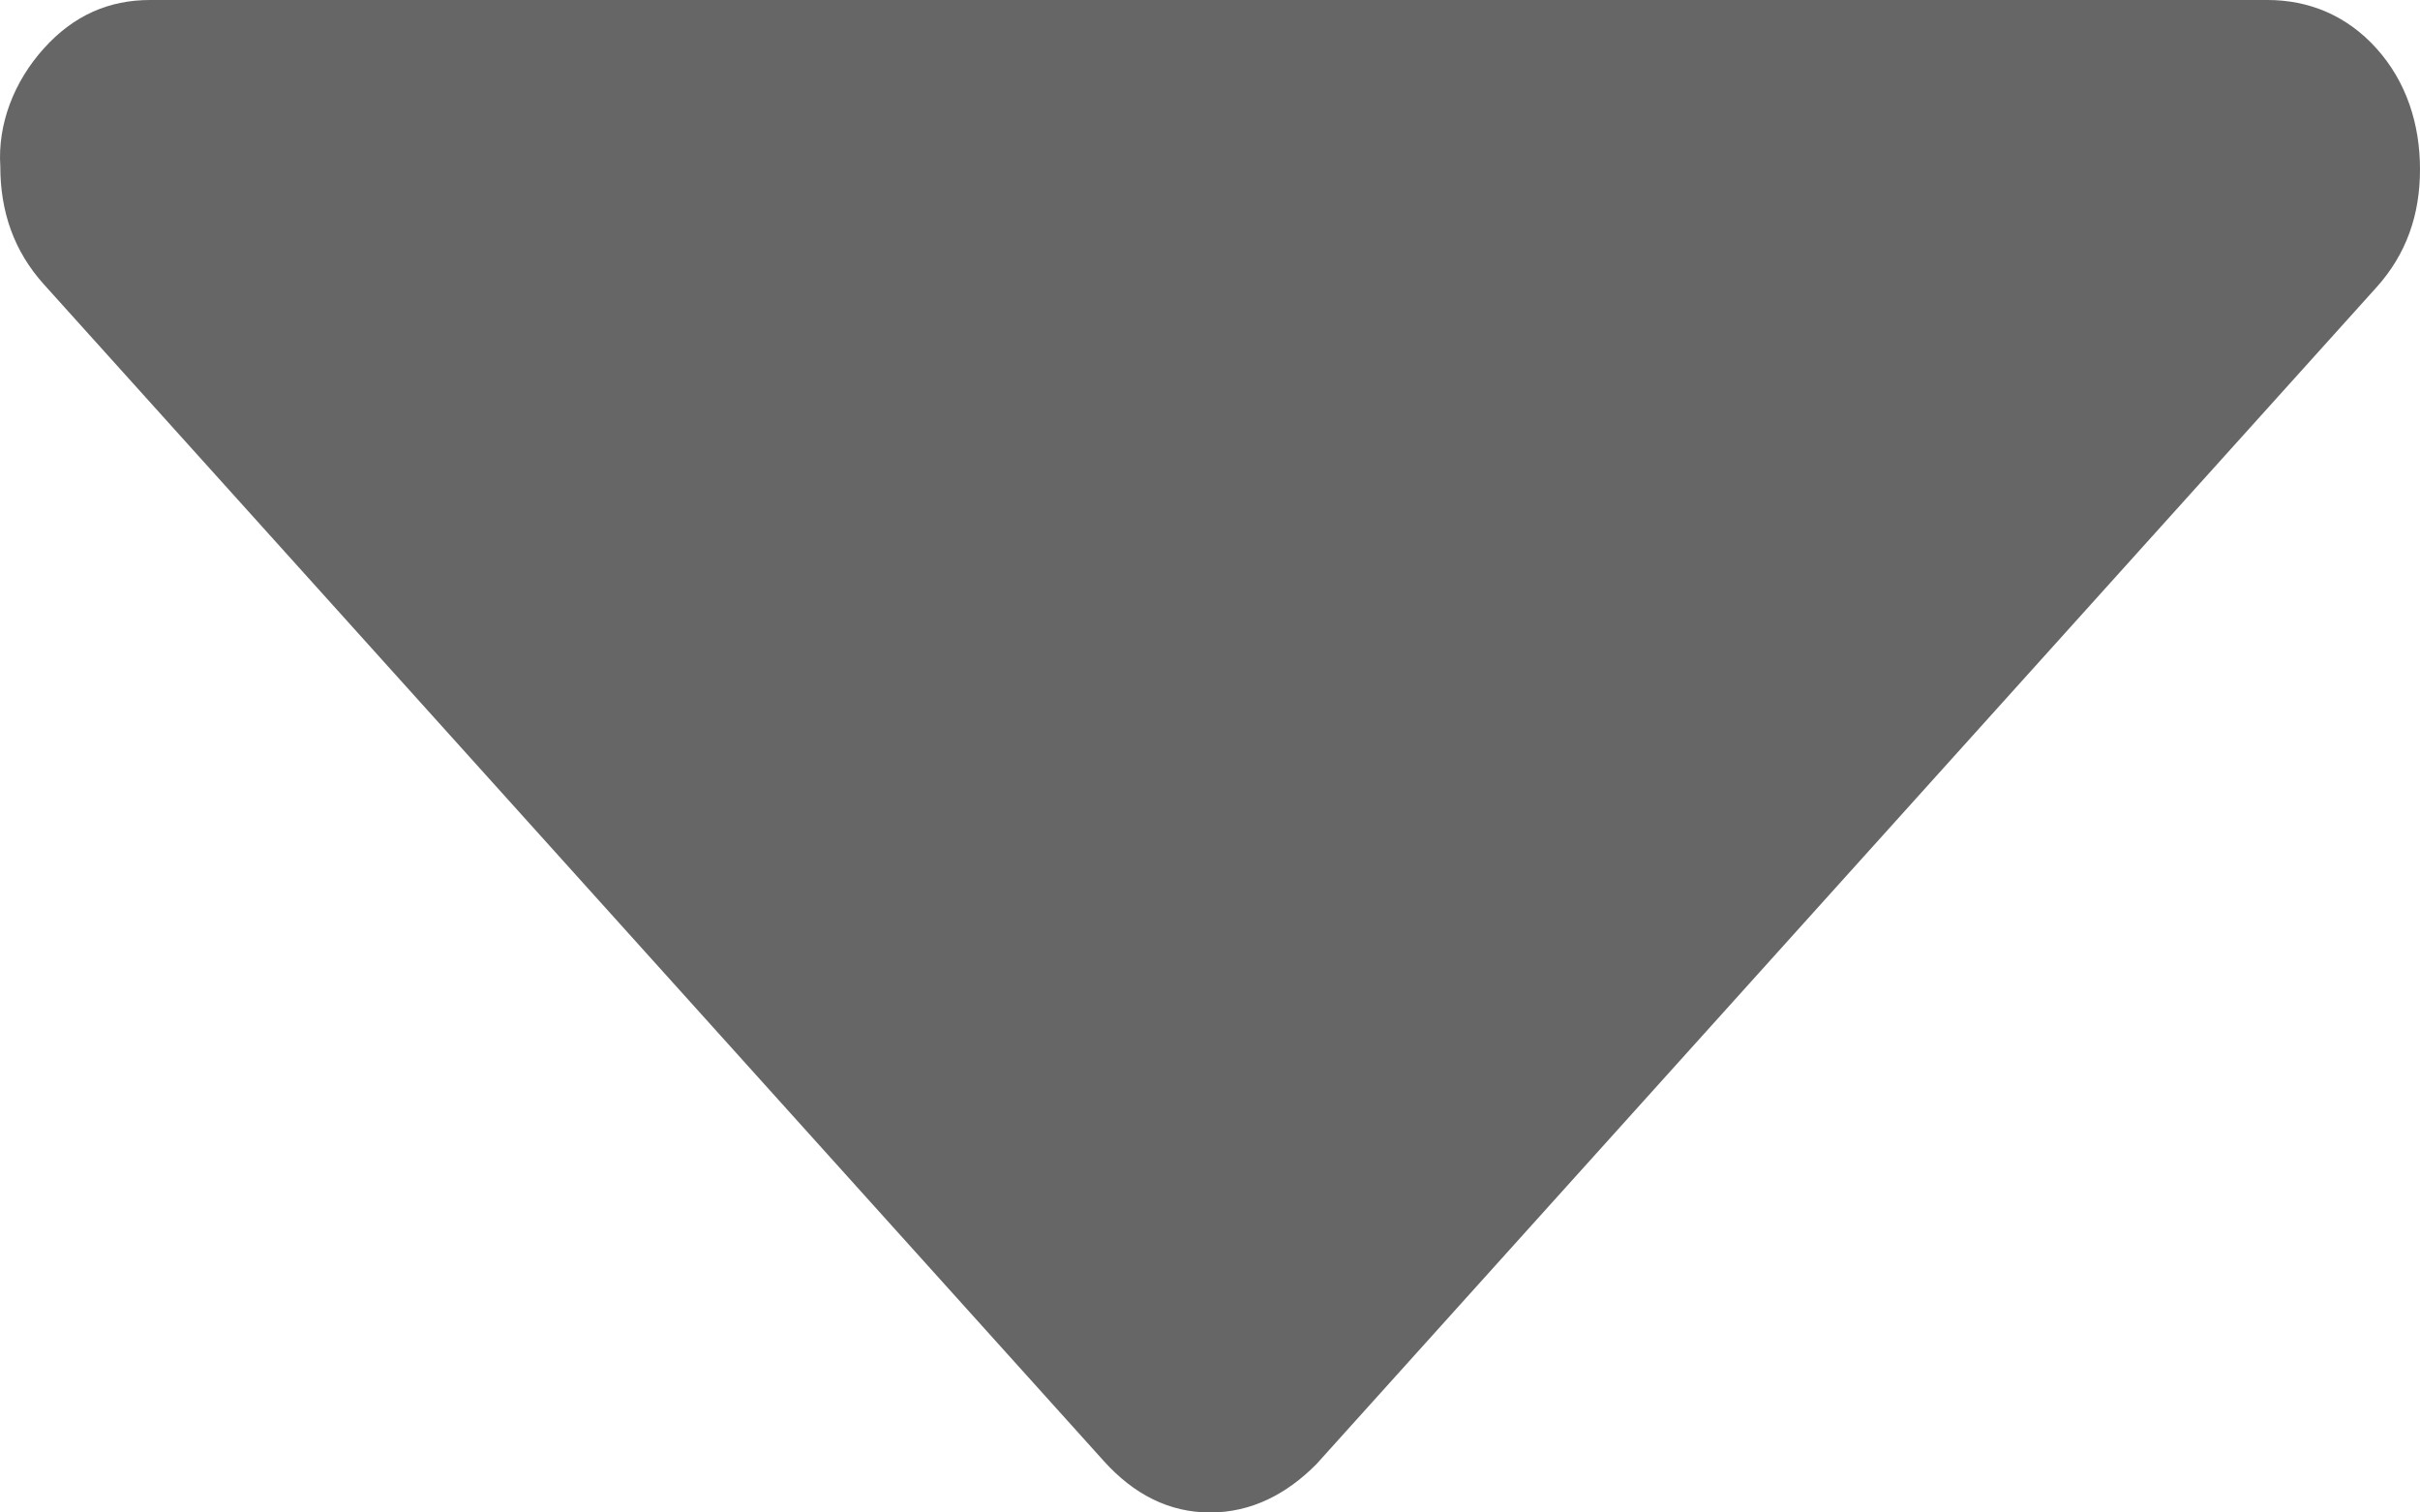 <svg width="8" height="5" viewBox="0 0 8 5" fill="none" xmlns="http://www.w3.org/2000/svg">
<path d="M0.145 0.16C0.244 0.05 0.361 0 0.496 0L7.496 0C7.631 0 7.757 0.05 7.856 0.16C7.955 0.27 8 0.41 8 0.56C8 0.71 7.955 0.84 7.856 0.95L4.352 4.84C4.253 4.94 4.136 5 4 5C3.865 5 3.748 4.94 3.649 4.83L0.145 0.94C0.046 0.83 0.001 0.7 0.001 0.55C-0.008 0.41 0.046 0.27 0.145 0.16Z" fill="#666666"/>
</svg>

